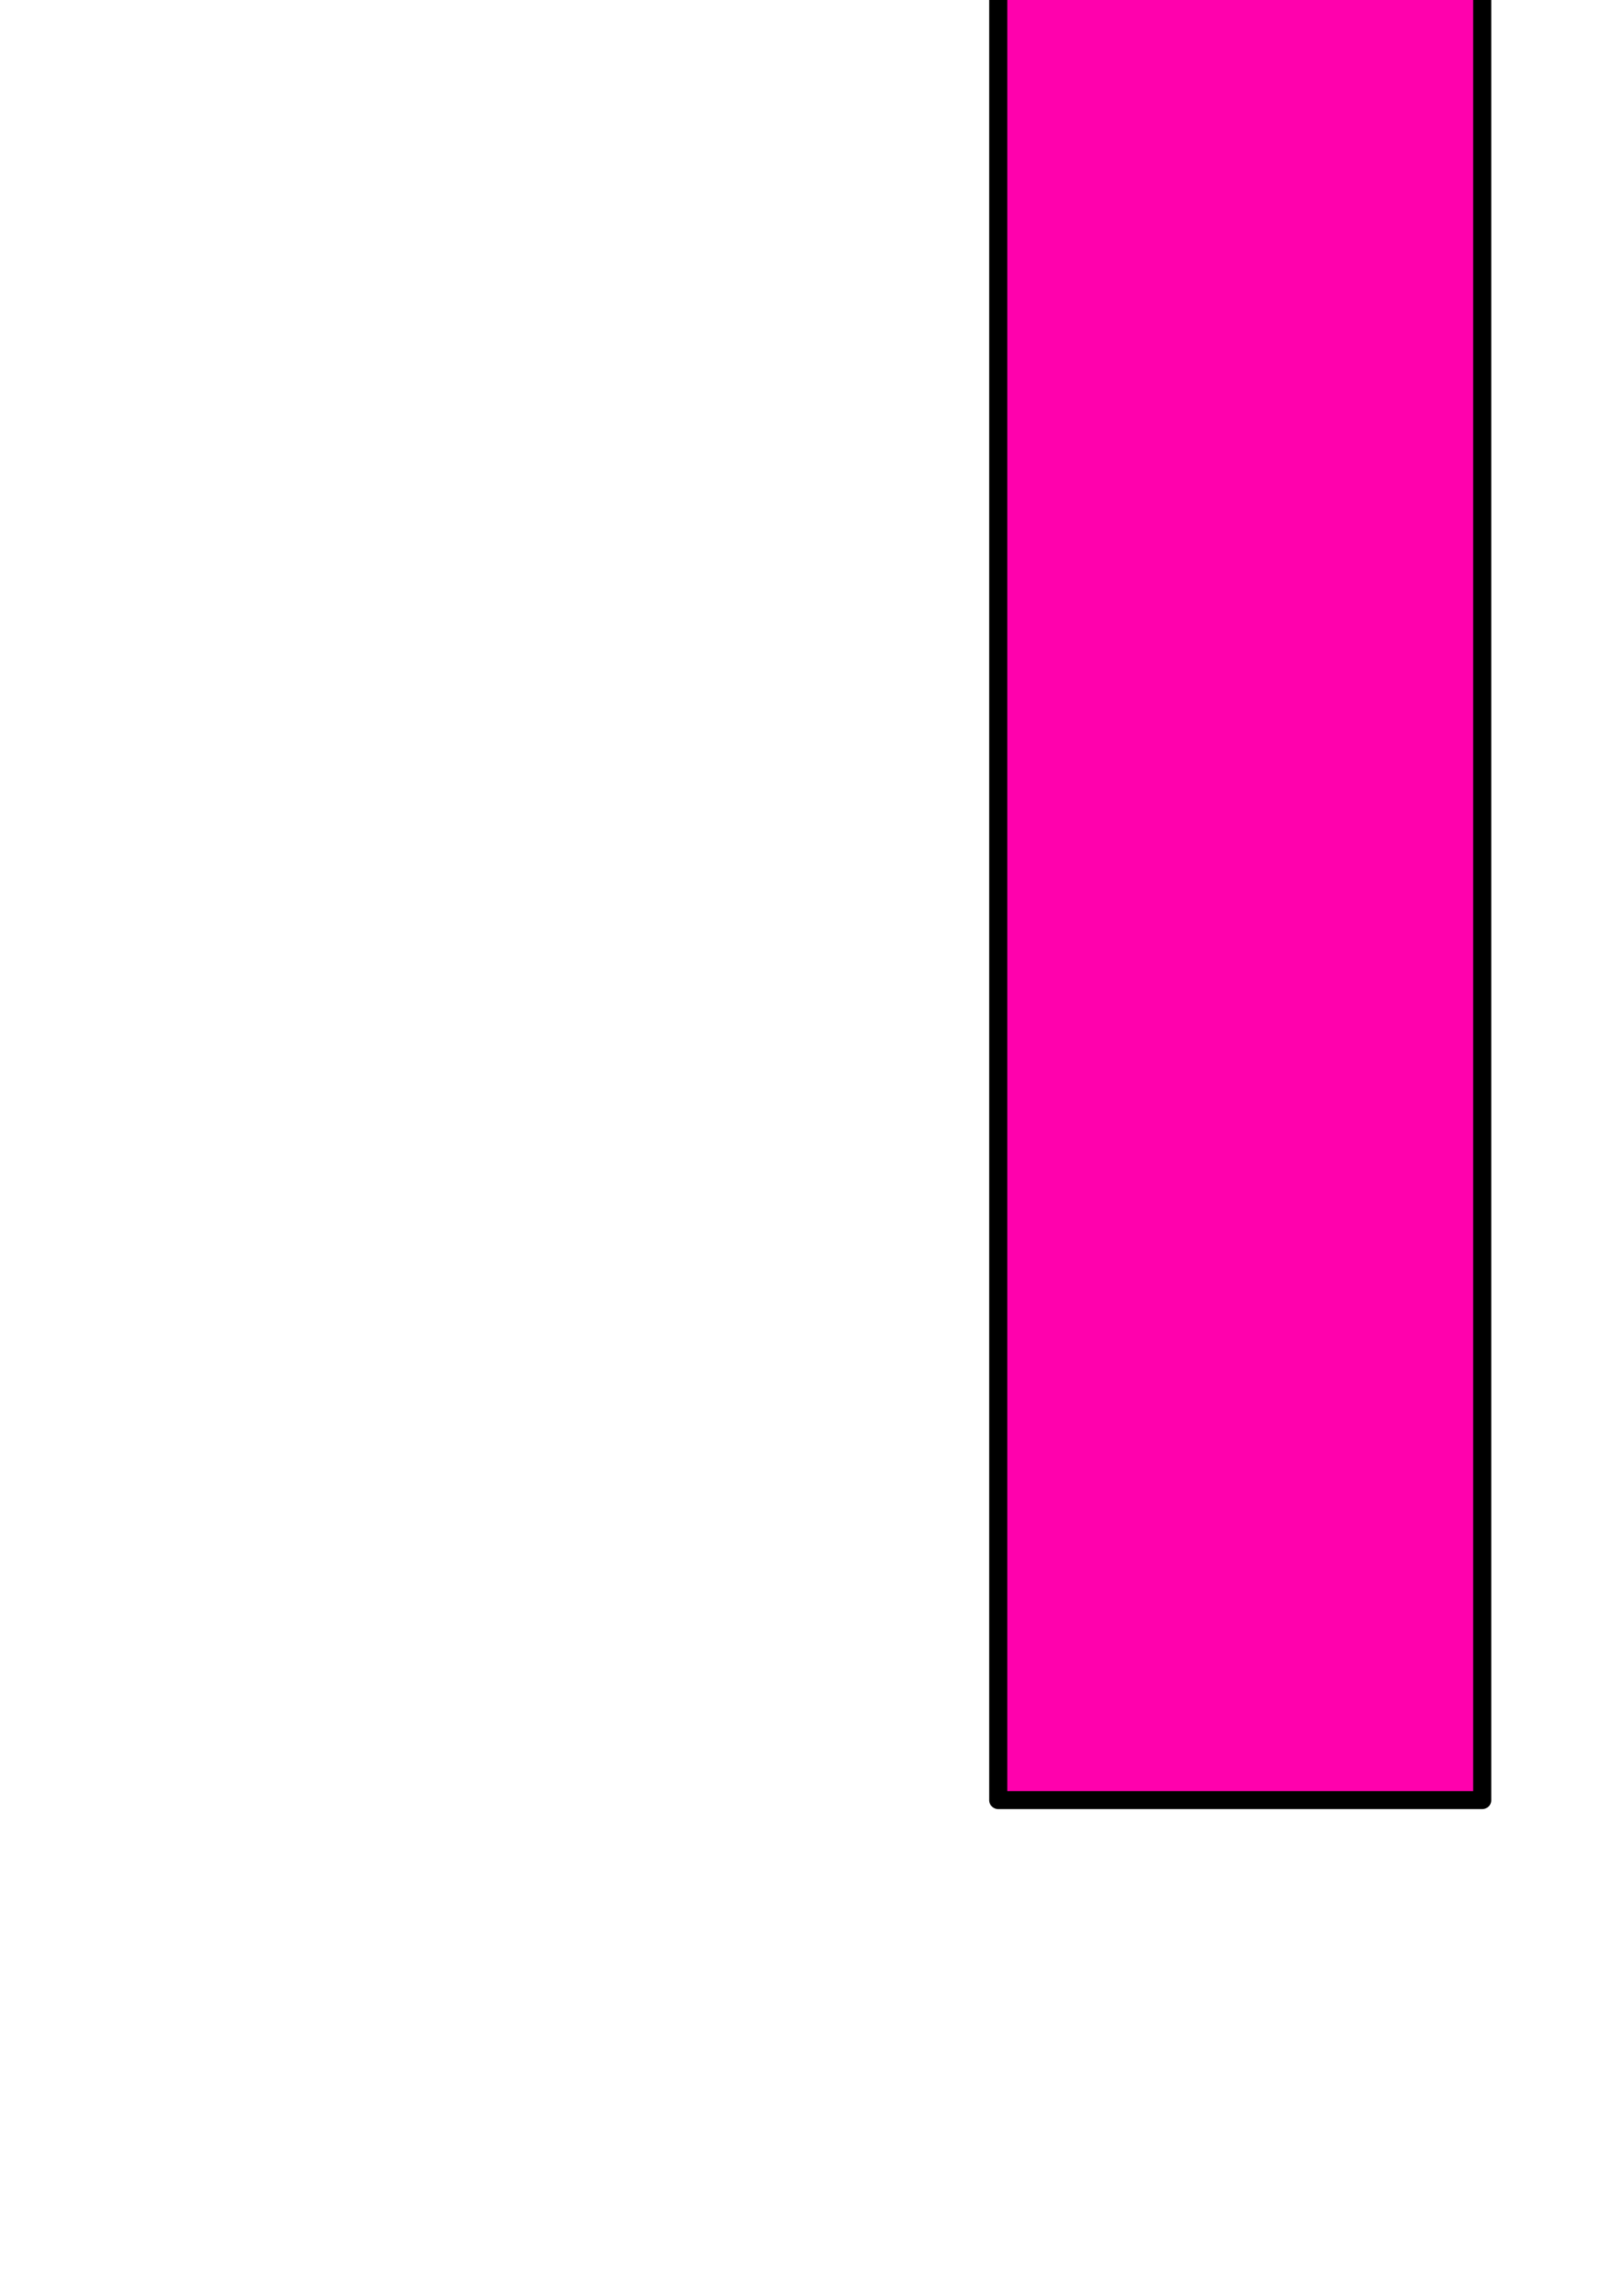 <?xml version="1.0" encoding="UTF-8" standalone="no"?>
<!-- Created with Inkscape (http://www.inkscape.org/) -->
<svg
   xmlns:dc="http://purl.org/dc/elements/1.1/"
   xmlns:cc="http://creativecommons.org/ns#"
   xmlns:rdf="http://www.w3.org/1999/02/22-rdf-syntax-ns#"
   xmlns:svg="http://www.w3.org/2000/svg"
   xmlns="http://www.w3.org/2000/svg"
   xmlns:xlink="http://www.w3.org/1999/xlink"
   xmlns:sodipodi="http://sodipodi.sourceforge.net/DTD/sodipodi-0.dtd"
   xmlns:inkscape="http://www.inkscape.org/namespaces/inkscape"
   width="744.094"
   height="1052.362"
   id="svg2"
   inkscape:label="Pozadie"
   sodipodi:version="0.32"
   inkscape:version="0.46"
   sodipodi:docname="toaletny panacik sisila.svg"
   inkscape:output_extension="org.inkscape.output.svg.inkscape">
  <defs
     id="defs3">
    <linearGradient
       id="linearGradient3352">
      <stop
         style="stop-color:#ff01ad;stop-opacity:1;"
         offset="0"
         id="stop3354" />
      <stop
         style="stop-color:#ff8007;stop-opacity:1;"
         offset="1"
         id="stop3356" />
    </linearGradient>
    <linearGradient
       inkscape:collect="always"
       id="linearGradient3344">
      <stop
         style="stop-color:#ff01ad;stop-opacity:1;"
         offset="0"
         id="stop3346" />
      <stop
         style="stop-color:#ff01ad;stop-opacity:0;"
         offset="1"
         id="stop3348" />
    </linearGradient>
    <inkscape:perspective
       sodipodi:type="inkscape:persp3d"
       inkscape:vp_x="0 : 526.18109 : 1"
       inkscape:vp_y="0 : 1000 : 0"
       inkscape:vp_z="744.09448 : 526.18109 : 1"
       inkscape:persp3d-origin="372.04724 : 350.78739 : 1"
       id="perspective9" />
    <radialGradient
       inkscape:collect="always"
       xlink:href="#linearGradient3344"
       id="radialGradient3350"
       cx="-535.381"
       cy="-40.623"
       fx="-535.381"
       fy="-40.623"
       r="159.107"
       gradientUnits="userSpaceOnUse" />
    <linearGradient
       inkscape:collect="always"
       xlink:href="#linearGradient3352"
       id="linearGradient3358"
       x1="-541.391"
       y1="149.731"
       x2="-541.391"
       y2="935.918"
       gradientUnits="userSpaceOnUse"
       gradientTransform="matrix(1.077,0,0,1.266,1338.706,-1284.27)" />
  </defs>
  <sodipodi:namedview
     id="base"
     pagecolor="#ffffff"
     bordercolor="#666666"
     borderopacity="1.0"
     inkscape:pageopacity="0.0"
     inkscape:pageshadow="2"
     inkscape:zoom="0.175"
     inkscape:cx="666.03092"
     inkscape:cy="1078.8962"
     inkscape:document-units="px"
     inkscape:current-layer="layer1"
     showgrid="true"
     showguides="true"
     inkscape:guide-bbox="true"
     inkscape:window-width="1280"
     inkscape:window-height="968"
     inkscape:window-x="-4"
     inkscape:window-y="-4">
    <inkscape:grid
       type="xygrid"
       id="grid3156" />
  </sodipodi:namedview>
  <g
     inkscape:label="Vrstva 1"
     inkscape:groupmode="layer"
     id="layer1">
    <rect
       style="opacity:1;fill:none;fill-opacity:1;fill-rule:nonzero;stroke:#000000;stroke-width:18.179;stroke-linejoin:round;stroke-miterlimit:4;stroke-dasharray:none;stroke-dashoffset:0;stroke-opacity:1"
       id="rect2382"
       width="671.502"
       height="953.661"
       x="-958.211"
       y="-1176.102"
       rx="0"
       ry="0" />
    <rect
       style="opacity:1;fill:none;fill-opacity:1;fill-rule:nonzero;stroke:#000000;stroke-width:20.589;stroke-linejoin:round;stroke-miterlimit:4;stroke-dasharray:none;stroke-dashoffset:0;stroke-opacity:1"
       id="rect3154"
       width="188.386"
       height="416.716"
       x="-1490.601"
       y="-297.407"
       transform="matrix(0.771,0.637,-0.647,0.762,0,0)" />
    <rect
       transform="matrix(-0.771,0.637,0.647,0.762,0,0)"
       y="-1088.799"
       x="-542.963"
       height="416.716"
       width="188.386"
       id="rect3160"
       style="opacity:1;fill:none;fill-opacity:1;fill-rule:nonzero;stroke:#000000;stroke-width:20.589;stroke-linejoin:round;stroke-miterlimit:4;stroke-dasharray:none;stroke-dashoffset:0;stroke-opacity:1" />
    <path
       sodipodi:type="arc"
       style="opacity:1;fill:#1a01ff;fill-opacity:1;fill-rule:nonzero;stroke:#000000;stroke-width:7.087;stroke-linejoin:round;stroke-miterlimit:4;stroke-dasharray:none;stroke-dashoffset:0;stroke-opacity:1"
       id="path3162"
       sodipodi:cx="331.42856"
       sodipodi:cy="153.79076"
       sodipodi:rx="58.57143"
       sodipodi:ry="58.57143"
       d="M 390,153.791 A 58.571,58.571 0 1 1 272.857,153.791 A 58.571,58.571 0 1 1 390,153.791 z"
       transform="matrix(2.998,0,0,2.958,-1619.936,-1838.514)" />
    <rect
       y="-173.399"
       x="-514.454"
       height="950.215"
       width="184.675"
       id="rect3166"
       style="opacity:1;fill:#1a01ff;fill-opacity:1;fill-rule:nonzero;stroke:#000000;stroke-width:14.319;stroke-linejoin:round;stroke-miterlimit:4;stroke-dasharray:none;stroke-dashoffset:0;stroke-opacity:1" />
    <rect
       style="opacity:1;fill:#1a01ff;fill-opacity:1;fill-rule:nonzero;stroke:#000000;stroke-width:14.319;stroke-linejoin:round;stroke-miterlimit:4;stroke-dasharray:none;stroke-dashoffset:0;stroke-opacity:1"
       id="rect3168"
       width="184.675"
       height="950.215"
       x="-876.032"
       y="-173.399" />
    <rect
       ry="0"
       rx="0"
       y="-1176.102"
       x="-958.211"
       height="953.661"
       width="671.502"
       id="rect3170"
       style="opacity:1;fill:#1a01ff;fill-opacity:1;fill-rule:nonzero;stroke:none;stroke-width:7.087;stroke-linejoin:round;stroke-miterlimit:4;stroke-dasharray:none;stroke-dashoffset:0;stroke-opacity:1" />
    <rect
       transform="matrix(0.771,0.637,-0.647,0.762,0,0)"
       y="-297.407"
       x="-1490.601"
       height="416.716"
       width="188.386"
       id="rect3172"
       style="opacity:1;fill:#1a01ff;fill-opacity:1;fill-rule:nonzero;stroke:none;stroke-width:8.026;stroke-linejoin:round;stroke-miterlimit:4;stroke-dasharray:none;stroke-dashoffset:0;stroke-opacity:1" />
    <rect
       style="opacity:1;fill:#1a01ff;fill-opacity:1;fill-rule:nonzero;stroke:none;stroke-width:8.026;stroke-linejoin:round;stroke-miterlimit:4;stroke-dasharray:none;stroke-dashoffset:0;stroke-opacity:1"
       id="rect3174"
       width="188.386"
       height="416.716"
       x="-542.963"
       y="-1088.799"
       transform="matrix(-0.771,0.637,0.647,0.762,0,0)" />
    <rect
       style="opacity:1;fill:#ff01ad;fill-opacity:1;fill-rule:nonzero;stroke:#000000;stroke-width:8.275;stroke-linejoin:round;stroke-miterlimit:4;stroke-dasharray:none;stroke-dashoffset:0;stroke-opacity:1"
       id="rect3178"
       width="221.891"
       height="887.759"
       x="457.666"
       y="-62.624" />
    <path
       style="fill:#ff01ad;fill-opacity:1;fill-rule:evenodd;stroke:none;stroke-width:7.087;stroke-linecap:butt;stroke-linejoin:miter;stroke-miterlimit:4;stroke-dasharray:none;stroke-opacity:1"
       d="M 500.64,-1108.057 L 259.842,-103.588 L 1244.949,-103.588 L 1011.572,-1101.492 L 500.64,-1108.057 z"
       id="path3180"
       sodipodi:nodetypes="ccccc" />
    <rect
       y="-62.624"
       x="818.784"
       height="887.759"
       width="221.891"
       id="rect3182"
       style="opacity:1;fill:#ff01ad;fill-opacity:1;fill-rule:nonzero;stroke:#000000;stroke-width:8.275;stroke-linejoin:round;stroke-miterlimit:4;stroke-dasharray:none;stroke-dashoffset:0;stroke-opacity:1" />
    <rect
       y="-1014.613"
       x="-534.632"
       height="494.118"
       width="219.281"
       id="rect3184"
       style="opacity:1;fill:#ff01ad;fill-opacity:1;fill-rule:nonzero;stroke:none;stroke-width:7.087;stroke-linejoin:round;stroke-miterlimit:4;stroke-dasharray:none;stroke-dashoffset:0;stroke-opacity:1"
       transform="matrix(0.517,0.856,-0.767,0.642,0,0)" />
    <rect
       transform="matrix(-0.517,0.856,0.767,0.642,0,0)"
       style="opacity:1;fill:#ff01ad;fill-opacity:1;fill-rule:nonzero;stroke:none;stroke-width:7.087;stroke-linejoin:round;stroke-miterlimit:4;stroke-dasharray:none;stroke-dashoffset:0;stroke-opacity:1"
       id="rect3190"
       width="219.281"
       height="494.118"
       x="-1510.572"
       y="297.536" />
    <path
       sodipodi:nodetypes="ccccc"
       id="path3192"
       d="M 500.64,-1108.057 L 259.842,-103.588 L 1244.949,-103.588 L 1011.572,-1101.492 L 500.64,-1108.057 z"
       style="fill:#ff01ad;fill-opacity:1;fill-rule:evenodd;stroke:none;stroke-width:7.087;stroke-linecap:butt;stroke-linejoin:miter;stroke-miterlimit:4;stroke-dasharray:none;stroke-opacity:1" />
    <rect
       transform="matrix(0.517,0.856,-0.767,0.642,0,0)"
       style="opacity:1;fill:#ff01ad;fill-opacity:1;fill-rule:nonzero;stroke:none;stroke-width:7.087;stroke-linejoin:round;stroke-miterlimit:4;stroke-dasharray:none;stroke-dashoffset:0;stroke-opacity:1"
       id="rect3194"
       width="219.281"
       height="494.118"
       x="-534.632"
       y="-1014.613" />
    <rect
       y="297.536"
       x="-1510.572"
       height="494.118"
       width="219.281"
       id="rect3196"
       style="opacity:1;fill:#ff01ad;fill-opacity:1;fill-rule:nonzero;stroke:none;stroke-width:7.087;stroke-linejoin:round;stroke-miterlimit:4;stroke-dasharray:none;stroke-dashoffset:0;stroke-opacity:1"
       transform="matrix(-0.517,0.856,0.767,0.642,0,0)" />
    <path
       sodipodi:nodetypes="ccccc"
       id="path3198"
       d="M 500.64,-1108.057 L 259.842,-103.588 L 1244.949,-103.588 L 1011.572,-1101.492 L 500.64,-1108.057 z"
       style="fill:#ff01ad;fill-opacity:1;fill-rule:evenodd;stroke:none;stroke-width:7.087;stroke-linecap:butt;stroke-linejoin:miter;stroke-miterlimit:4;stroke-dasharray:none;stroke-opacity:1" />
    <rect
       transform="matrix(0.517,0.856,-0.767,0.642,0,0)"
       style="opacity:1;fill:#ff01ad;fill-opacity:1;fill-rule:nonzero;stroke:none;stroke-width:7.087;stroke-linejoin:round;stroke-miterlimit:4;stroke-dasharray:none;stroke-dashoffset:0;stroke-opacity:1"
       id="rect3200"
       width="219.281"
       height="494.118"
       x="-534.632"
       y="-1014.613" />
    <rect
       y="297.536"
       x="-1510.572"
       height="494.118"
       width="219.281"
       id="rect3202"
       style="opacity:1;fill:#ff01ad;fill-opacity:1;fill-rule:nonzero;stroke:none;stroke-width:7.087;stroke-linejoin:round;stroke-miterlimit:4;stroke-dasharray:none;stroke-dashoffset:0;stroke-opacity:1"
       transform="matrix(-0.517,0.856,0.767,0.642,0,0)" />
    <path
       style="fill:#ff01ad;fill-opacity:1;fill-rule:evenodd;stroke:none;stroke-width:7.087;stroke-linecap:butt;stroke-linejoin:miter;stroke-miterlimit:4;stroke-dasharray:none;stroke-opacity:1"
       d="M 500.64,-1108.057 L 259.842,-103.588 L 1244.949,-103.588 L 1011.572,-1101.492 L 500.64,-1108.057 z"
       id="path3204"
       sodipodi:nodetypes="ccccc" />
    <rect
       y="-1014.613"
       x="-534.632"
       height="494.118"
       width="219.281"
       id="rect3206"
       style="opacity:1;fill:#ff01ad;fill-opacity:1;fill-rule:nonzero;stroke:none;stroke-width:7.087;stroke-linejoin:round;stroke-miterlimit:4;stroke-dasharray:none;stroke-dashoffset:0;stroke-opacity:1"
       transform="matrix(0.517,0.856,-0.767,0.642,0,0)" />
    <rect
       transform="matrix(-0.517,0.856,0.767,0.642,0,0)"
       style="opacity:1;fill:#ff01ad;fill-opacity:1;fill-rule:nonzero;stroke:none;stroke-width:7.087;stroke-linejoin:round;stroke-miterlimit:4;stroke-dasharray:none;stroke-dashoffset:0;stroke-opacity:1"
       id="rect3208"
       width="219.281"
       height="494.118"
       x="-1510.572"
       y="297.536" />
    <path
       style="fill:#ff01ad;fill-opacity:1;fill-rule:evenodd;stroke:none;stroke-width:7.087;stroke-linecap:butt;stroke-linejoin:miter;stroke-miterlimit:4;stroke-dasharray:none;stroke-opacity:1"
       d="M 500.64,-1108.057 L 259.842,-103.588 L 1244.949,-103.588 L 1011.572,-1101.492 L 500.64,-1108.057 z"
       id="path3210"
       sodipodi:nodetypes="ccccc" />
    <rect
       y="-1014.613"
       x="-534.632"
       height="494.118"
       width="219.281"
       id="rect3212"
       style="opacity:1;fill:#ff01ad;fill-opacity:1;fill-rule:nonzero;stroke:none;stroke-width:7.087;stroke-linejoin:round;stroke-miterlimit:4;stroke-dasharray:none;stroke-dashoffset:0;stroke-opacity:1"
       transform="matrix(0.517,0.856,-0.767,0.642,0,0)" />
    <rect
       transform="matrix(-0.517,0.856,0.767,0.642,0,0)"
       style="opacity:1;fill:#ff01ad;fill-opacity:1;fill-rule:nonzero;stroke:none;stroke-width:7.087;stroke-linejoin:round;stroke-miterlimit:4;stroke-dasharray:none;stroke-dashoffset:0;stroke-opacity:1"
       id="rect3214"
       width="219.281"
       height="494.118"
       x="-1510.572"
       y="297.536" />
    <path
       sodipodi:nodetypes="ccccc"
       id="path3216"
       d="M 500.64,-1108.057 L 259.842,-103.588 L 1244.949,-103.588 L 1011.572,-1101.492 L 500.64,-1108.057 z"
       style="fill:#ff01ad;fill-opacity:1;fill-rule:evenodd;stroke:none;stroke-width:7.087;stroke-linecap:butt;stroke-linejoin:miter;stroke-miterlimit:4;stroke-dasharray:none;stroke-opacity:1" />
    <rect
       transform="matrix(0.517,0.856,-0.767,0.642,0,0)"
       style="opacity:1;fill:#ff01ad;fill-opacity:1;fill-rule:nonzero;stroke:none;stroke-width:7.087;stroke-linejoin:round;stroke-miterlimit:4;stroke-dasharray:none;stroke-dashoffset:0;stroke-opacity:1"
       id="rect3218"
       width="219.281"
       height="494.118"
       x="-534.632"
       y="-1014.613" />
    <rect
       y="297.536"
       x="-1510.572"
       height="494.118"
       width="219.281"
       id="rect3220"
       style="opacity:1;fill:#ff01ad;fill-opacity:1;fill-rule:nonzero;stroke:none;stroke-width:7.087;stroke-linejoin:round;stroke-miterlimit:4;stroke-dasharray:none;stroke-dashoffset:0;stroke-opacity:1"
       transform="matrix(-0.517,0.856,0.767,0.642,0,0)" />
    <path
       sodipodi:nodetypes="ccccc"
       id="path3222"
       d="M 500.64,-1108.057 L 259.842,-103.588 L 1244.949,-103.588 L 1011.572,-1101.492 L 500.64,-1108.057 z"
       style="fill:#ff01ad;fill-opacity:1;fill-rule:evenodd;stroke:none;stroke-width:7.087;stroke-linecap:butt;stroke-linejoin:miter;stroke-miterlimit:4;stroke-dasharray:none;stroke-opacity:1" />
    <rect
       transform="matrix(0.517,0.856,-0.767,0.642,0,0)"
       style="opacity:1;fill:#ff01ad;fill-opacity:1;fill-rule:nonzero;stroke:none;stroke-width:7.087;stroke-linejoin:round;stroke-miterlimit:4;stroke-dasharray:none;stroke-dashoffset:0;stroke-opacity:1"
       id="rect3224"
       width="219.281"
       height="494.118"
       x="-534.632"
       y="-1014.613" />
    <rect
       y="297.536"
       x="-1510.572"
       height="494.118"
       width="219.281"
       id="rect3226"
       style="opacity:1;fill:#ff01ad;fill-opacity:1;fill-rule:nonzero;stroke:none;stroke-width:7.087;stroke-linejoin:round;stroke-miterlimit:4;stroke-dasharray:none;stroke-dashoffset:0;stroke-opacity:1"
       transform="matrix(-0.517,0.856,0.767,0.642,0,0)" />
    <path
       style="fill:#ff01ad;fill-opacity:1;fill-rule:evenodd;stroke:none;stroke-width:7.087;stroke-linecap:butt;stroke-linejoin:miter;stroke-miterlimit:4;stroke-dasharray:none;stroke-opacity:1"
       d="M 500.64,-1108.057 L 259.842,-103.588 L 1244.949,-103.588 L 1011.572,-1101.492 L 500.64,-1108.057 z"
       id="path3228"
       sodipodi:nodetypes="ccccc" />
    <rect
       y="-1014.613"
       x="-534.632"
       height="494.118"
       width="219.281"
       id="rect3230"
       style="opacity:1;fill:#ff01ad;fill-opacity:1;fill-rule:nonzero;stroke:none;stroke-width:7.087;stroke-linejoin:round;stroke-miterlimit:4;stroke-dasharray:none;stroke-dashoffset:0;stroke-opacity:1"
       transform="matrix(0.517,0.856,-0.767,0.642,0,0)" />
    <rect
       transform="matrix(-0.517,0.856,0.767,0.642,0,0)"
       style="opacity:1;fill:#ff01ad;fill-opacity:1;fill-rule:nonzero;stroke:none;stroke-width:7.087;stroke-linejoin:round;stroke-miterlimit:4;stroke-dasharray:none;stroke-dashoffset:0;stroke-opacity:1"
       id="rect3232"
       width="219.281"
       height="494.118"
       x="-1510.572"
       y="297.536" />
    <path
       style="fill:#ff01ad;fill-opacity:1;fill-rule:evenodd;stroke:none;stroke-width:7.087;stroke-linecap:butt;stroke-linejoin:miter;stroke-miterlimit:4;stroke-dasharray:none;stroke-opacity:1"
       d="M 500.64,-1108.057 L 259.842,-103.588 L 1244.949,-103.588 L 1011.572,-1101.492 L 500.64,-1108.057 z"
       id="path3234"
       sodipodi:nodetypes="ccccc" />
    <rect
       y="-1014.613"
       x="-534.632"
       height="494.118"
       width="219.281"
       id="rect3236"
       style="opacity:1;fill:#ff01ad;fill-opacity:1;fill-rule:nonzero;stroke:none;stroke-width:7.087;stroke-linejoin:round;stroke-miterlimit:4;stroke-dasharray:none;stroke-dashoffset:0;stroke-opacity:1"
       transform="matrix(0.517,0.856,-0.767,0.642,0,0)" />
    <rect
       transform="matrix(-0.517,0.856,0.767,0.642,0,0)"
       style="opacity:1;fill:#ff01ad;fill-opacity:1;fill-rule:nonzero;stroke:none;stroke-width:7.087;stroke-linejoin:round;stroke-miterlimit:4;stroke-dasharray:none;stroke-dashoffset:0;stroke-opacity:1"
       id="rect3238"
       width="219.281"
       height="494.118"
       x="-1510.572"
       y="297.536" />
    <path
       sodipodi:nodetypes="ccccc"
       id="path3240"
       d="M 500.64,-1108.057 L 259.842,-103.588 L 1244.949,-103.588 L 1011.572,-1101.492 L 500.64,-1108.057 z"
       style="fill:#ff01ad;fill-opacity:1;fill-rule:evenodd;stroke:none;stroke-width:7.087;stroke-linecap:butt;stroke-linejoin:miter;stroke-miterlimit:4;stroke-dasharray:none;stroke-opacity:1" />
    <rect
       transform="matrix(0.517,0.856,-0.767,0.642,0,0)"
       style="opacity:1;fill:#ff01ad;fill-opacity:1;fill-rule:nonzero;stroke:none;stroke-width:7.087;stroke-linejoin:round;stroke-miterlimit:4;stroke-dasharray:none;stroke-dashoffset:0;stroke-opacity:1"
       id="rect3242"
       width="219.281"
       height="494.118"
       x="-534.632"
       y="-1014.613" />
    <rect
       y="297.536"
       x="-1510.572"
       height="494.118"
       width="219.281"
       id="rect3244"
       style="opacity:1;fill:#ff01ad;fill-opacity:1;fill-rule:nonzero;stroke:none;stroke-width:7.087;stroke-linejoin:round;stroke-miterlimit:4;stroke-dasharray:none;stroke-dashoffset:0;stroke-opacity:1"
       transform="matrix(-0.517,0.856,0.767,0.642,0,0)" />
    <path
       sodipodi:nodetypes="ccccc"
       id="path3246"
       d="M 500.64,-1108.057 L 259.842,-103.588 L 1244.949,-103.588 L 1011.572,-1101.492 L 500.64,-1108.057 z"
       style="fill:#ff01ad;fill-opacity:1;fill-rule:evenodd;stroke:#000000;stroke-width:8.275;stroke-linecap:butt;stroke-linejoin:miter;stroke-miterlimit:4;stroke-dasharray:none;stroke-opacity:1" />
    <rect
       transform="matrix(0.517,0.856,-0.767,0.642,0,0)"
       style="opacity:1;fill:#ff01ad;fill-opacity:1;fill-rule:nonzero;stroke:#000000;stroke-width:8.324;stroke-linejoin:round;stroke-miterlimit:4;stroke-dasharray:none;stroke-dashoffset:0;stroke-opacity:1"
       id="rect3248"
       width="219.281"
       height="494.118"
       x="-534.632"
       y="-1014.613" />
    <rect
       y="297.536"
       x="-1510.572"
       height="494.118"
       width="219.281"
       id="rect3250"
       style="opacity:1;fill:#ff01ad;fill-opacity:1;fill-rule:nonzero;stroke:#000000;stroke-width:8.324;stroke-linejoin:round;stroke-miterlimit:4;stroke-dasharray:none;stroke-dashoffset:0;stroke-opacity:1"
       transform="matrix(-0.517,0.856,0.767,0.642,0,0)" />
    <path
       style="fill:#ff01ad;fill-opacity:1;fill-rule:evenodd;stroke:#000000;stroke-width:8.275;stroke-linecap:butt;stroke-linejoin:miter;stroke-miterlimit:4;stroke-dasharray:none;stroke-opacity:1"
       d="M 500.64,-1108.057 L 259.842,-103.588 L 1244.949,-103.588 L 1011.572,-1101.492 L 500.64,-1108.057 z"
       id="path3252"
       sodipodi:nodetypes="ccccc" />
    <rect
       y="-1014.613"
       x="-534.632"
       height="494.118"
       width="219.281"
       id="rect3254"
       style="opacity:1;fill:#ff01ad;fill-opacity:1;fill-rule:nonzero;stroke:#000000;stroke-width:8.324;stroke-linejoin:round;stroke-miterlimit:4;stroke-dasharray:none;stroke-dashoffset:0;stroke-opacity:1"
       transform="matrix(0.517,0.856,-0.767,0.642,0,0)" />
    <rect
       transform="matrix(-0.517,0.856,0.767,0.642,0,0)"
       style="opacity:1;fill:#ff01ad;fill-opacity:1;fill-rule:nonzero;stroke:#000000;stroke-width:8.324;stroke-linejoin:round;stroke-miterlimit:4;stroke-dasharray:none;stroke-dashoffset:0;stroke-opacity:1"
       id="rect3256"
       width="219.281"
       height="494.118"
       x="-1510.572"
       y="297.536" />
    <path
       sodipodi:type="arc"
       style="opacity:1;fill:url(#radialGradient3350);fill-opacity:1;fill-rule:nonzero;stroke:#000000;stroke-width:7.087;stroke-linejoin:round;stroke-miterlimit:4;stroke-dasharray:none;stroke-dashoffset:0;stroke-opacity:1"
       id="path3258"
       sodipodi:cx="-535.38086"
       sodipodi:cy="-40.622871"
       sodipodi:rx="155.56349"
       sodipodi:ry="155.56349"
       d="M -379.817,-40.623 A 155.563,155.563 0 1 1 -690.944,-40.623 A 155.563,155.563 0 1 1 -379.817,-40.623 z"
       transform="matrix(1.173,0,0,1.229,1394.047,-1289.411)" />
    <path
       sodipodi:nodetypes="ccccc"
       id="path3260"
       d="M 500.64,-1108.057 L 259.842,-103.588 L 1244.949,-103.588 L 1011.572,-1101.492 L 500.64,-1108.057 z"
       style="fill:#ff01ad;fill-opacity:1;fill-rule:evenodd;stroke:none;stroke-width:7.087;stroke-linecap:butt;stroke-linejoin:miter;stroke-miterlimit:4;stroke-dasharray:none;stroke-opacity:1" />
    <rect
       transform="matrix(0.517,0.856,-0.767,0.642,0,0)"
       style="opacity:1;fill:#ff01ad;fill-opacity:1;fill-rule:nonzero;stroke:none;stroke-width:7.087;stroke-linejoin:round;stroke-miterlimit:4;stroke-dasharray:none;stroke-dashoffset:0;stroke-opacity:1"
       id="rect3262"
       width="219.281"
       height="494.118"
       x="-534.632"
       y="-1014.613" />
    <rect
       y="297.536"
       x="-1510.572"
       height="494.118"
       width="219.281"
       id="rect3264"
       style="opacity:1;fill:#ff01ad;fill-opacity:1;fill-rule:nonzero;stroke:none;stroke-width:7.087;stroke-linejoin:round;stroke-miterlimit:4;stroke-dasharray:none;stroke-dashoffset:0;stroke-opacity:1"
       transform="matrix(-0.517,0.856,0.767,0.642,0,0)" />
    <path
       style="fill:#ff01ad;fill-opacity:1;fill-rule:evenodd;stroke:none;stroke-width:7.087;stroke-linecap:butt;stroke-linejoin:miter;stroke-miterlimit:4;stroke-dasharray:none;stroke-opacity:1"
       d="M 500.64,-1108.057 L 259.842,-103.588 L 1244.949,-103.588 L 1011.572,-1101.492 L 500.64,-1108.057 z"
       id="path3266"
       sodipodi:nodetypes="ccccc" />
    <rect
       y="-1014.613"
       x="-534.632"
       height="494.118"
       width="219.281"
       id="rect3268"
       style="opacity:1;fill:#ff01ad;fill-opacity:1;fill-rule:nonzero;stroke:none;stroke-width:7.087;stroke-linejoin:round;stroke-miterlimit:4;stroke-dasharray:none;stroke-dashoffset:0;stroke-opacity:1"
       transform="matrix(0.517,0.856,-0.767,0.642,0,0)" />
    <rect
       transform="matrix(-0.517,0.856,0.767,0.642,0,0)"
       style="opacity:1;fill:#ff01ad;fill-opacity:1;fill-rule:nonzero;stroke:none;stroke-width:7.087;stroke-linejoin:round;stroke-miterlimit:4;stroke-dasharray:none;stroke-dashoffset:0;stroke-opacity:1"
       id="rect3270"
       width="219.281"
       height="494.118"
       x="-1510.572"
       y="297.536" />
    <path
       style="fill:#ff01ad;fill-opacity:1;fill-rule:evenodd;stroke:none;stroke-width:7.087;stroke-linecap:butt;stroke-linejoin:miter;stroke-miterlimit:4;stroke-dasharray:none;stroke-opacity:1"
       d="M 500.64,-1108.057 L 259.842,-103.588 L 1244.949,-103.588 L 1011.572,-1101.492 L 500.64,-1108.057 z"
       id="path3272"
       sodipodi:nodetypes="ccccc" />
    <rect
       y="-1014.613"
       x="-534.632"
       height="494.118"
       width="219.281"
       id="rect3274"
       style="opacity:1;fill:#ff01ad;fill-opacity:1;fill-rule:nonzero;stroke:none;stroke-width:7.087;stroke-linejoin:round;stroke-miterlimit:4;stroke-dasharray:none;stroke-dashoffset:0;stroke-opacity:1"
       transform="matrix(0.517,0.856,-0.767,0.642,0,0)" />
    <rect
       transform="matrix(-0.517,0.856,0.767,0.642,0,0)"
       style="opacity:1;fill:#ff01ad;fill-opacity:1;fill-rule:nonzero;stroke:none;stroke-width:7.087;stroke-linejoin:round;stroke-miterlimit:4;stroke-dasharray:none;stroke-dashoffset:0;stroke-opacity:1"
       id="rect3276"
       width="219.281"
       height="494.118"
       x="-1510.572"
       y="297.536" />
    <path
       sodipodi:nodetypes="ccccc"
       id="path3278"
       d="M 500.64,-1108.057 L 259.842,-103.588 L 1244.949,-103.588 L 1011.572,-1101.492 L 500.64,-1108.057 z"
       style="fill:#ff01ad;fill-opacity:1;fill-rule:evenodd;stroke:none;stroke-width:7.087;stroke-linecap:butt;stroke-linejoin:miter;stroke-miterlimit:4;stroke-dasharray:none;stroke-opacity:1" />
    <rect
       transform="matrix(0.517,0.856,-0.767,0.642,0,0)"
       style="opacity:1;fill:#ff01ad;fill-opacity:1;fill-rule:nonzero;stroke:none;stroke-width:7.087;stroke-linejoin:round;stroke-miterlimit:4;stroke-dasharray:none;stroke-dashoffset:0;stroke-opacity:1"
       id="rect3280"
       width="219.281"
       height="494.118"
       x="-534.632"
       y="-1014.613" />
    <rect
       y="297.536"
       x="-1510.572"
       height="494.118"
       width="219.281"
       id="rect3282"
       style="opacity:1;fill:#ff01ad;fill-opacity:1;fill-rule:nonzero;stroke:none;stroke-width:7.087;stroke-linejoin:round;stroke-miterlimit:4;stroke-dasharray:none;stroke-dashoffset:0;stroke-opacity:1"
       transform="matrix(-0.517,0.856,0.767,0.642,0,0)" />
    <path
       sodipodi:nodetypes="ccccc"
       id="path3284"
       d="M 500.64,-1108.057 L 259.842,-103.588 L 1244.949,-103.588 L 1011.572,-1101.492 L 500.64,-1108.057 z"
       style="fill:#ff01ad;fill-opacity:1;fill-rule:evenodd;stroke:none;stroke-width:7.087;stroke-linecap:butt;stroke-linejoin:miter;stroke-miterlimit:4;stroke-dasharray:none;stroke-opacity:1" />
    <rect
       transform="matrix(0.517,0.856,-0.767,0.642,0,0)"
       style="opacity:1;fill:#ff01ad;fill-opacity:1;fill-rule:nonzero;stroke:none;stroke-width:7.087;stroke-linejoin:round;stroke-miterlimit:4;stroke-dasharray:none;stroke-dashoffset:0;stroke-opacity:1"
       id="rect3286"
       width="219.281"
       height="494.118"
       x="-534.632"
       y="-1014.613" />
    <rect
       y="297.536"
       x="-1510.572"
       height="494.118"
       width="219.281"
       id="rect3288"
       style="opacity:1;fill:#ff01ad;fill-opacity:1;fill-rule:nonzero;stroke:none;stroke-width:7.087;stroke-linejoin:round;stroke-miterlimit:4;stroke-dasharray:none;stroke-dashoffset:0;stroke-opacity:1"
       transform="matrix(-0.517,0.856,0.767,0.642,0,0)" />
    <path
       style="fill:#ff01ad;fill-opacity:1;fill-rule:evenodd;stroke:none;stroke-width:7.087;stroke-linecap:butt;stroke-linejoin:miter;stroke-miterlimit:4;stroke-dasharray:none;stroke-opacity:1"
       d="M 500.64,-1108.057 L 259.842,-103.588 L 1244.949,-103.588 L 1011.572,-1101.492 L 500.64,-1108.057 z"
       id="path3290"
       sodipodi:nodetypes="ccccc" />
    <rect
       y="-1014.613"
       x="-534.632"
       height="494.118"
       width="219.281"
       id="rect3292"
       style="opacity:1;fill:#ff01ad;fill-opacity:1;fill-rule:nonzero;stroke:none;stroke-width:7.087;stroke-linejoin:round;stroke-miterlimit:4;stroke-dasharray:none;stroke-dashoffset:0;stroke-opacity:1"
       transform="matrix(0.517,0.856,-0.767,0.642,0,0)" />
    <rect
       transform="matrix(-0.517,0.856,0.767,0.642,0,0)"
       style="opacity:1;fill:#ff01ad;fill-opacity:1;fill-rule:nonzero;stroke:none;stroke-width:7.087;stroke-linejoin:round;stroke-miterlimit:4;stroke-dasharray:none;stroke-dashoffset:0;stroke-opacity:1"
       id="rect3294"
       width="219.281"
       height="494.118"
       x="-1510.572"
       y="297.536" />
    <path
       style="fill:#ff01ad;fill-opacity:1;fill-rule:evenodd;stroke:none;stroke-width:7.087;stroke-linecap:butt;stroke-linejoin:miter;stroke-miterlimit:4;stroke-dasharray:none;stroke-opacity:1"
       d="M 500.64,-1108.057 L 259.842,-103.588 L 1244.949,-103.588 L 1011.572,-1101.492 L 500.64,-1108.057 z"
       id="path3296"
       sodipodi:nodetypes="ccccc" />
    <rect
       y="-1014.613"
       x="-534.632"
       height="494.118"
       width="219.281"
       id="rect3298"
       style="opacity:1;fill:#ff01ad;fill-opacity:1;fill-rule:nonzero;stroke:none;stroke-width:7.087;stroke-linejoin:round;stroke-miterlimit:4;stroke-dasharray:none;stroke-dashoffset:0;stroke-opacity:1"
       transform="matrix(0.517,0.856,-0.767,0.642,0,0)" />
    <rect
       transform="matrix(-0.517,0.856,0.767,0.642,0,0)"
       style="opacity:1;fill:#ff01ad;fill-opacity:1;fill-rule:nonzero;stroke:none;stroke-width:7.087;stroke-linejoin:round;stroke-miterlimit:4;stroke-dasharray:none;stroke-dashoffset:0;stroke-opacity:1"
       id="rect3300"
       width="219.281"
       height="494.118"
       x="-1510.572"
       y="297.536" />
    <path
       sodipodi:nodetypes="ccccc"
       id="path3302"
       d="M 500.64,-1108.057 L 259.842,-103.588 L 1244.949,-103.588 L 1011.572,-1101.492 L 500.64,-1108.057 z"
       style="fill:#ff01ad;fill-opacity:1;fill-rule:evenodd;stroke:none;stroke-width:7.087;stroke-linecap:butt;stroke-linejoin:miter;stroke-miterlimit:4;stroke-dasharray:none;stroke-opacity:1" />
    <rect
       transform="matrix(0.517,0.856,-0.767,0.642,0,0)"
       style="opacity:1;fill:#ff01ad;fill-opacity:1;fill-rule:nonzero;stroke:none;stroke-width:7.087;stroke-linejoin:round;stroke-miterlimit:4;stroke-dasharray:none;stroke-dashoffset:0;stroke-opacity:1"
       id="rect3304"
       width="219.281"
       height="494.118"
       x="-534.632"
       y="-1014.613" />
    <rect
       y="297.536"
       x="-1510.572"
       height="494.118"
       width="219.281"
       id="rect3306"
       style="opacity:1;fill:#ff01ad;fill-opacity:1;fill-rule:nonzero;stroke:none;stroke-width:7.087;stroke-linejoin:round;stroke-miterlimit:4;stroke-dasharray:none;stroke-dashoffset:0;stroke-opacity:1"
       transform="matrix(-0.517,0.856,0.767,0.642,0,0)" />
    <path
       sodipodi:nodetypes="ccccc"
       id="path3308"
       d="M 500.64,-1108.057 L 259.842,-103.588 L 1244.949,-103.588 L 1011.572,-1101.492 L 500.64,-1108.057 z"
       style="fill:#ff01ad;fill-opacity:1;fill-rule:evenodd;stroke:none;stroke-width:7.087;stroke-linecap:butt;stroke-linejoin:miter;stroke-miterlimit:4;stroke-dasharray:none;stroke-opacity:1" />
    <rect
       transform="matrix(0.517,0.856,-0.767,0.642,0,0)"
       style="opacity:1;fill:#ff01ad;fill-opacity:1;fill-rule:nonzero;stroke:none;stroke-width:7.087;stroke-linejoin:round;stroke-miterlimit:4;stroke-dasharray:none;stroke-dashoffset:0;stroke-opacity:1"
       id="rect3310"
       width="219.281"
       height="494.118"
       x="-534.632"
       y="-1014.613" />
    <rect
       y="297.536"
       x="-1510.572"
       height="494.118"
       width="219.281"
       id="rect3312"
       style="opacity:1;fill:#ff01ad;fill-opacity:1;fill-rule:nonzero;stroke:none;stroke-width:7.087;stroke-linejoin:round;stroke-miterlimit:4;stroke-dasharray:none;stroke-dashoffset:0;stroke-opacity:1"
       transform="matrix(-0.517,0.856,0.767,0.642,0,0)" />
    <path
       style="fill:#ff01ad;fill-opacity:1;fill-rule:evenodd;stroke:none;stroke-width:7.087;stroke-linecap:butt;stroke-linejoin:miter;stroke-miterlimit:4;stroke-dasharray:none;stroke-opacity:1"
       d="M 500.64,-1108.057 L 259.842,-103.588 L 1244.949,-103.588 L 1011.572,-1101.492 L 500.64,-1108.057 z"
       id="path3314"
       sodipodi:nodetypes="ccccc" />
    <rect
       y="-1014.613"
       x="-534.632"
       height="494.118"
       width="219.281"
       id="rect3316"
       style="opacity:1;fill:#ff01ad;fill-opacity:1;fill-rule:nonzero;stroke:none;stroke-width:7.087;stroke-linejoin:round;stroke-miterlimit:4;stroke-dasharray:none;stroke-dashoffset:0;stroke-opacity:1"
       transform="matrix(0.517,0.856,-0.767,0.642,0,0)" />
    <rect
       transform="matrix(-0.517,0.856,0.767,0.642,0,0)"
       style="opacity:1;fill:#ff01ad;fill-opacity:1;fill-rule:nonzero;stroke:none;stroke-width:7.087;stroke-linejoin:round;stroke-miterlimit:4;stroke-dasharray:none;stroke-dashoffset:0;stroke-opacity:1"
       id="rect3318"
       width="219.281"
       height="494.118"
       x="-1510.572"
       y="297.536" />
    <path
       style="fill:#ff01ad;fill-opacity:1;fill-rule:evenodd;stroke:none;stroke-width:7.087;stroke-linecap:butt;stroke-linejoin:miter;stroke-miterlimit:4;stroke-dasharray:none;stroke-opacity:1"
       d="M 500.64,-1108.057 L 259.842,-103.588 L 1244.949,-103.588 L 1011.572,-1101.492 L 500.64,-1108.057 z"
       id="path3320"
       sodipodi:nodetypes="ccccc" />
    <rect
       y="-1014.613"
       x="-534.632"
       height="494.118"
       width="219.281"
       id="rect3322"
       style="opacity:1;fill:#ff01ad;fill-opacity:1;fill-rule:nonzero;stroke:none;stroke-width:7.087;stroke-linejoin:round;stroke-miterlimit:4;stroke-dasharray:none;stroke-dashoffset:0;stroke-opacity:1"
       transform="matrix(0.517,0.856,-0.767,0.642,0,0)" />
    <rect
       transform="matrix(-0.517,0.856,0.767,0.642,0,0)"
       style="opacity:1;fill:#ff01ad;fill-opacity:1;fill-rule:nonzero;stroke:none;stroke-width:7.087;stroke-linejoin:round;stroke-miterlimit:4;stroke-dasharray:none;stroke-dashoffset:0;stroke-opacity:1"
       id="rect3324"
       width="219.281"
       height="494.118"
       x="-1510.572"
       y="297.536" />
    <path
       style="fill:url(#linearGradient3358);fill-opacity:1;fill-rule:evenodd;stroke:#000000;stroke-width:8.275;stroke-linecap:butt;stroke-linejoin:miter;stroke-miterlimit:4;stroke-dasharray:none;stroke-opacity:1"
       d="M 501.584,-1108.447 L 501.113,-1108.052 L 500.641,-1108.052 L 500.541,-1107.577 L 122.56,-791.428 L 236.059,-603.774 L 415.812,-754.151 L 259.849,-103.571 L 1244.96,-103.571 L 1094.077,-748.729 L 1275.479,-597.007 L 1388.944,-784.662 L 1011.906,-1100.058 L 1011.569,-1101.483 L 1010.156,-1101.483 L 1009.954,-1101.68 L 1009.853,-1101.522 L 501.819,-1108.052 L 501.584,-1108.447 z"
       id="path3326" />
    <path
       style="fill:none;fill-rule:evenodd;stroke:#000000;stroke-width:1.168px;stroke-linecap:butt;stroke-linejoin:miter;stroke-opacity:1"
       d="M 396.755,-811.244 L 416.334,-836.828"
       id="path3332" />
  </g>
</svg>
